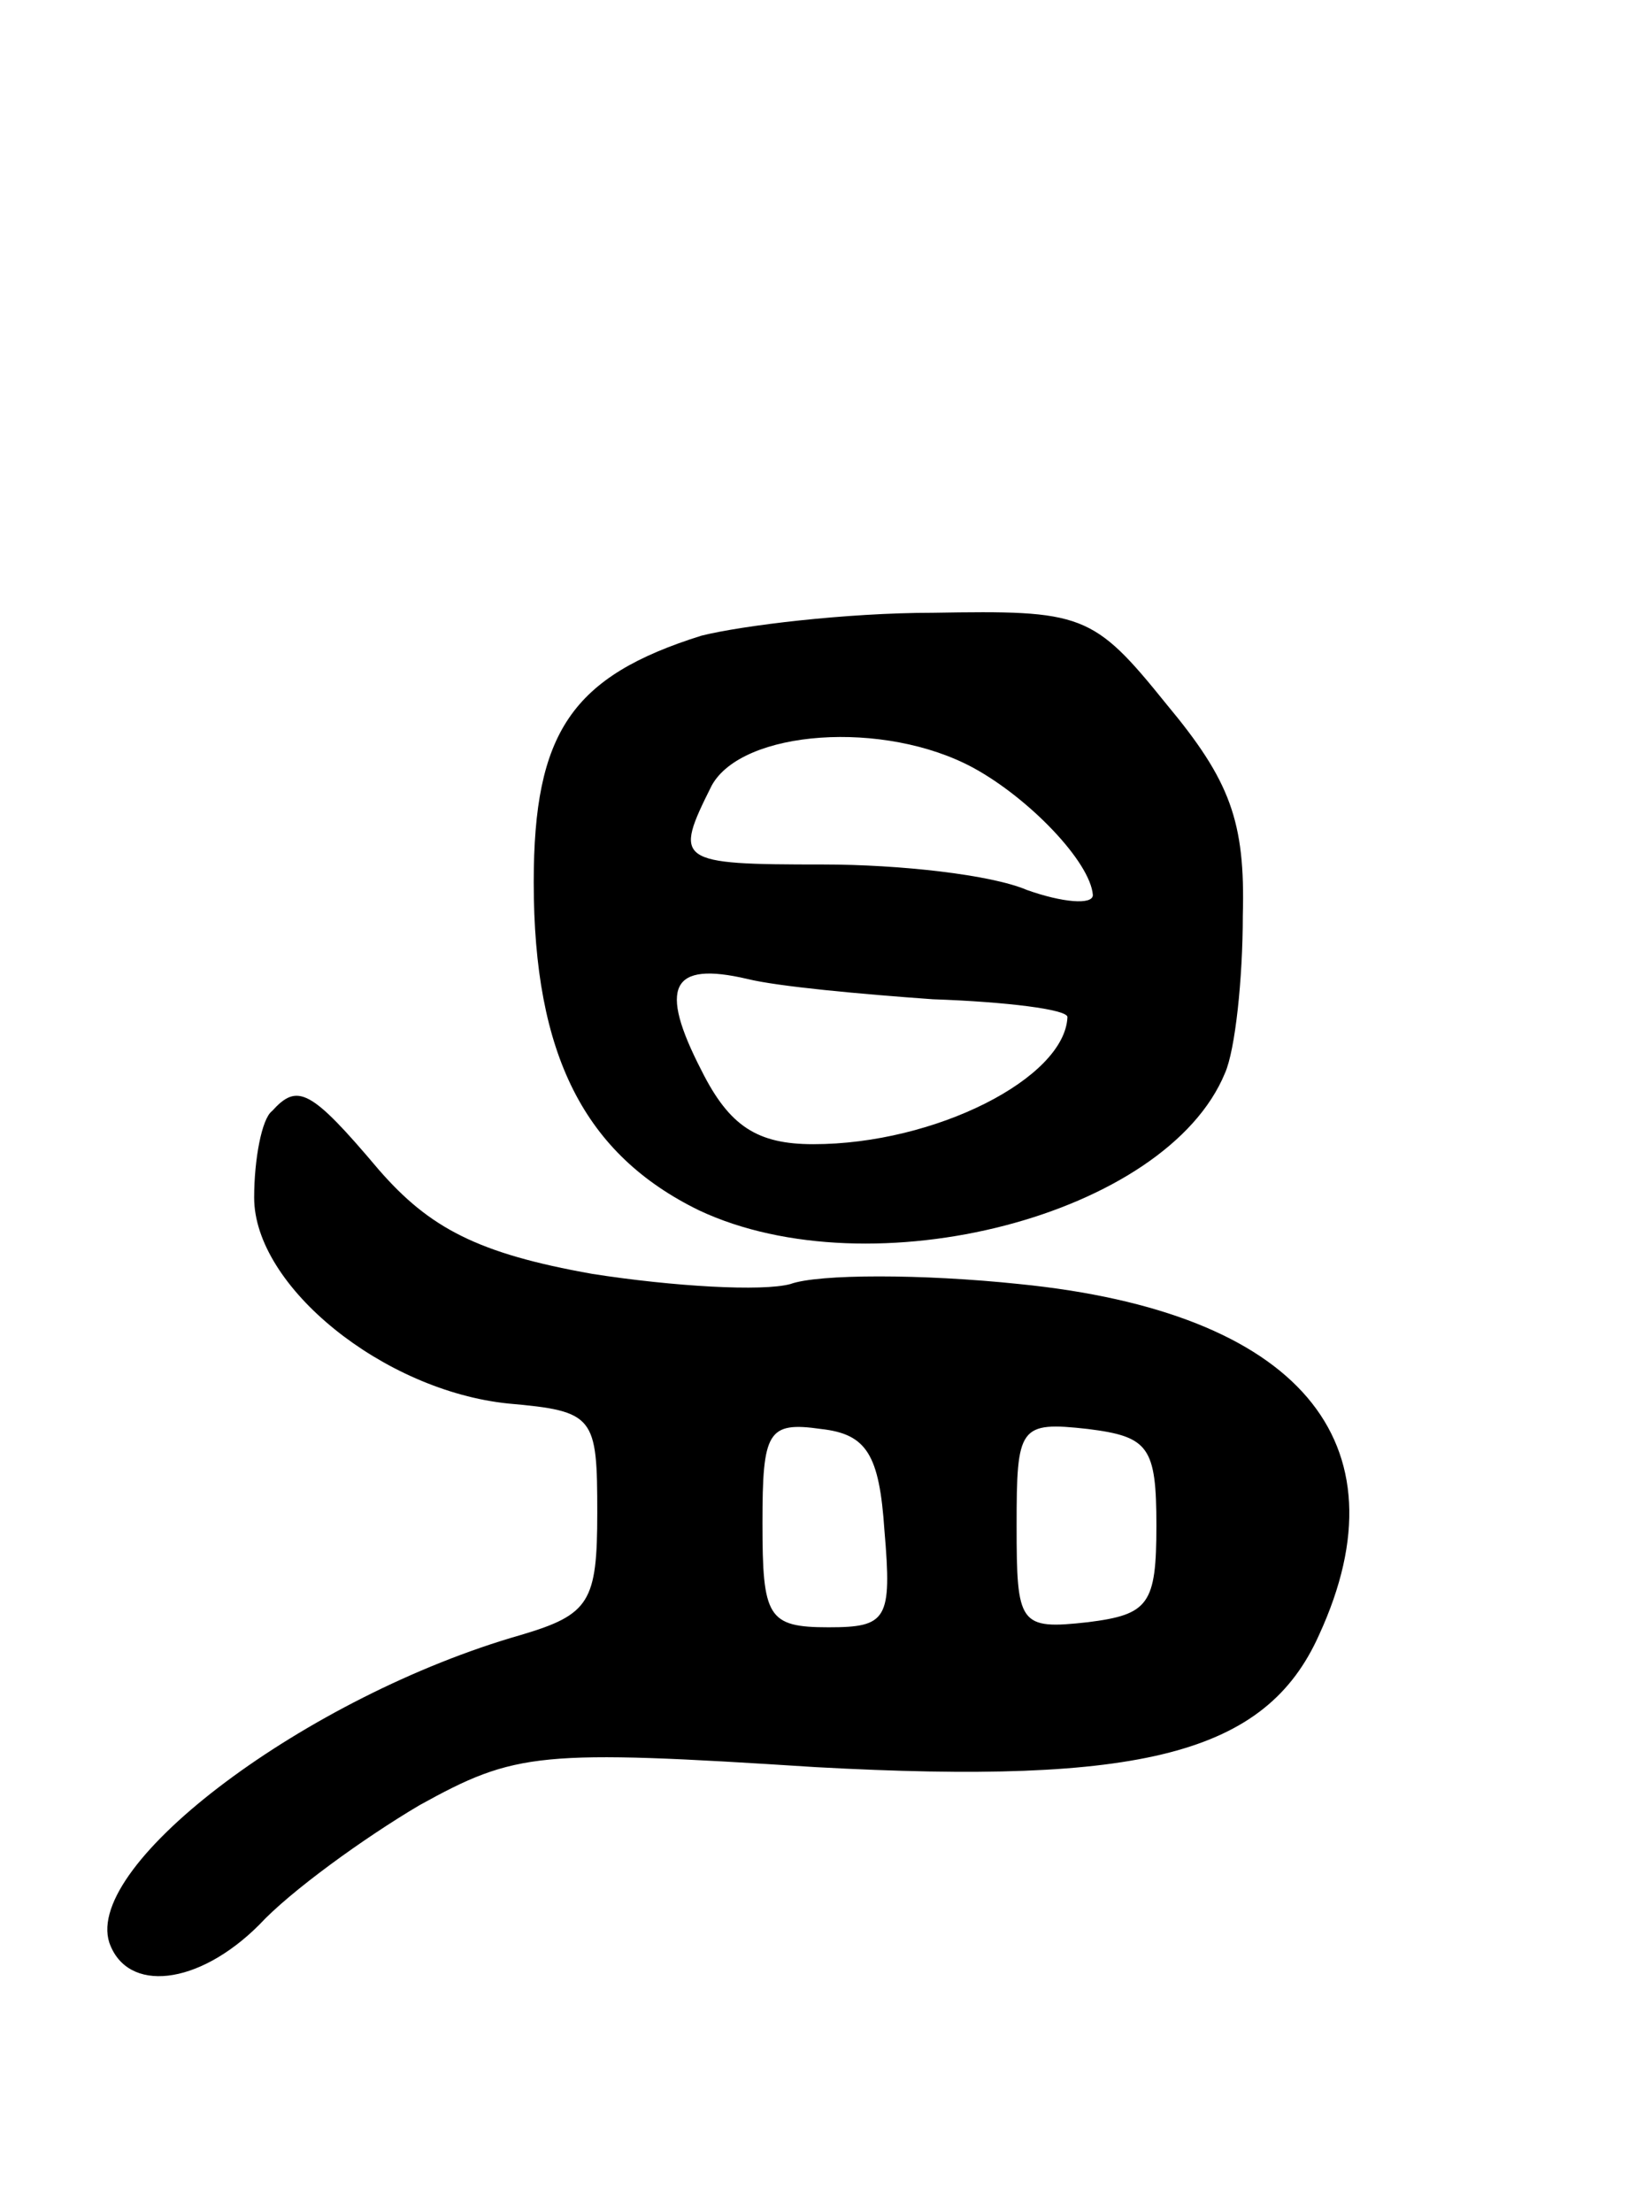 <svg version="1.0" xmlns="http://www.w3.org/2000/svg"
 width="65pt" height="87pt" viewBox="0 0 65 87"
 preserveAspectRatio="xMidYMid meet">
<g transform="translate(0,87) scale(0.1,-0.1)"
fill="#000000" stroke="none">
<path d="M276 620 c-51 -16 -66 -38 -66 -97 0 -68 20 -107 65 -129 68 -32 184
-2 207 54 4 9 7 37 7 62 1 37 -5 53 -30 83 -29 36 -33 37 -92 36 -34 0 -75 -5
-91 -9z m107 -52 c22 -12 46 -37 47 -50 0 -4 -12 -3 -26 2 -14 6 -50 10 -80
10 -58 0 -59 1 -44 31 12 22 68 26 103 7z m-16 -91 c29 -1 53 -4 53 -7 -1 -24
-52 -50 -100 -50 -22 0 -33 7 -44 29 -17 33 -12 43 18 36 12 -3 45 -6 73 -8z"/>
<path d="M107 433 c-4 -3 -7 -19 -7 -34 0 -35 51 -76 100 -81 34 -3 35 -5 35
-43 0 -35 -3 -40 -30 -48 -84 -24 -172 -90 -162 -121 7 -20 35 -17 59 7 12 13
41 34 63 47 38 21 47 22 156 15 128 -7 177 5 198 52 35 76 -8 127 -118 138
-38 4 -79 4 -90 0 -11 -3 -46 -1 -78 4 -45 8 -64 18 -84 41 -27 32 -32 34 -42
23z m241 -165 c3 -35 1 -38 -22 -38 -24 0 -26 4 -26 41 0 36 2 40 23 37 18 -2
23 -10 25 -40z m107 2 c0 -31 -3 -35 -27 -38 -27 -3 -28 -1 -28 38 0 39 1 41
28 38 24 -3 27 -7 27 -38z"/>
</g>
</svg>
